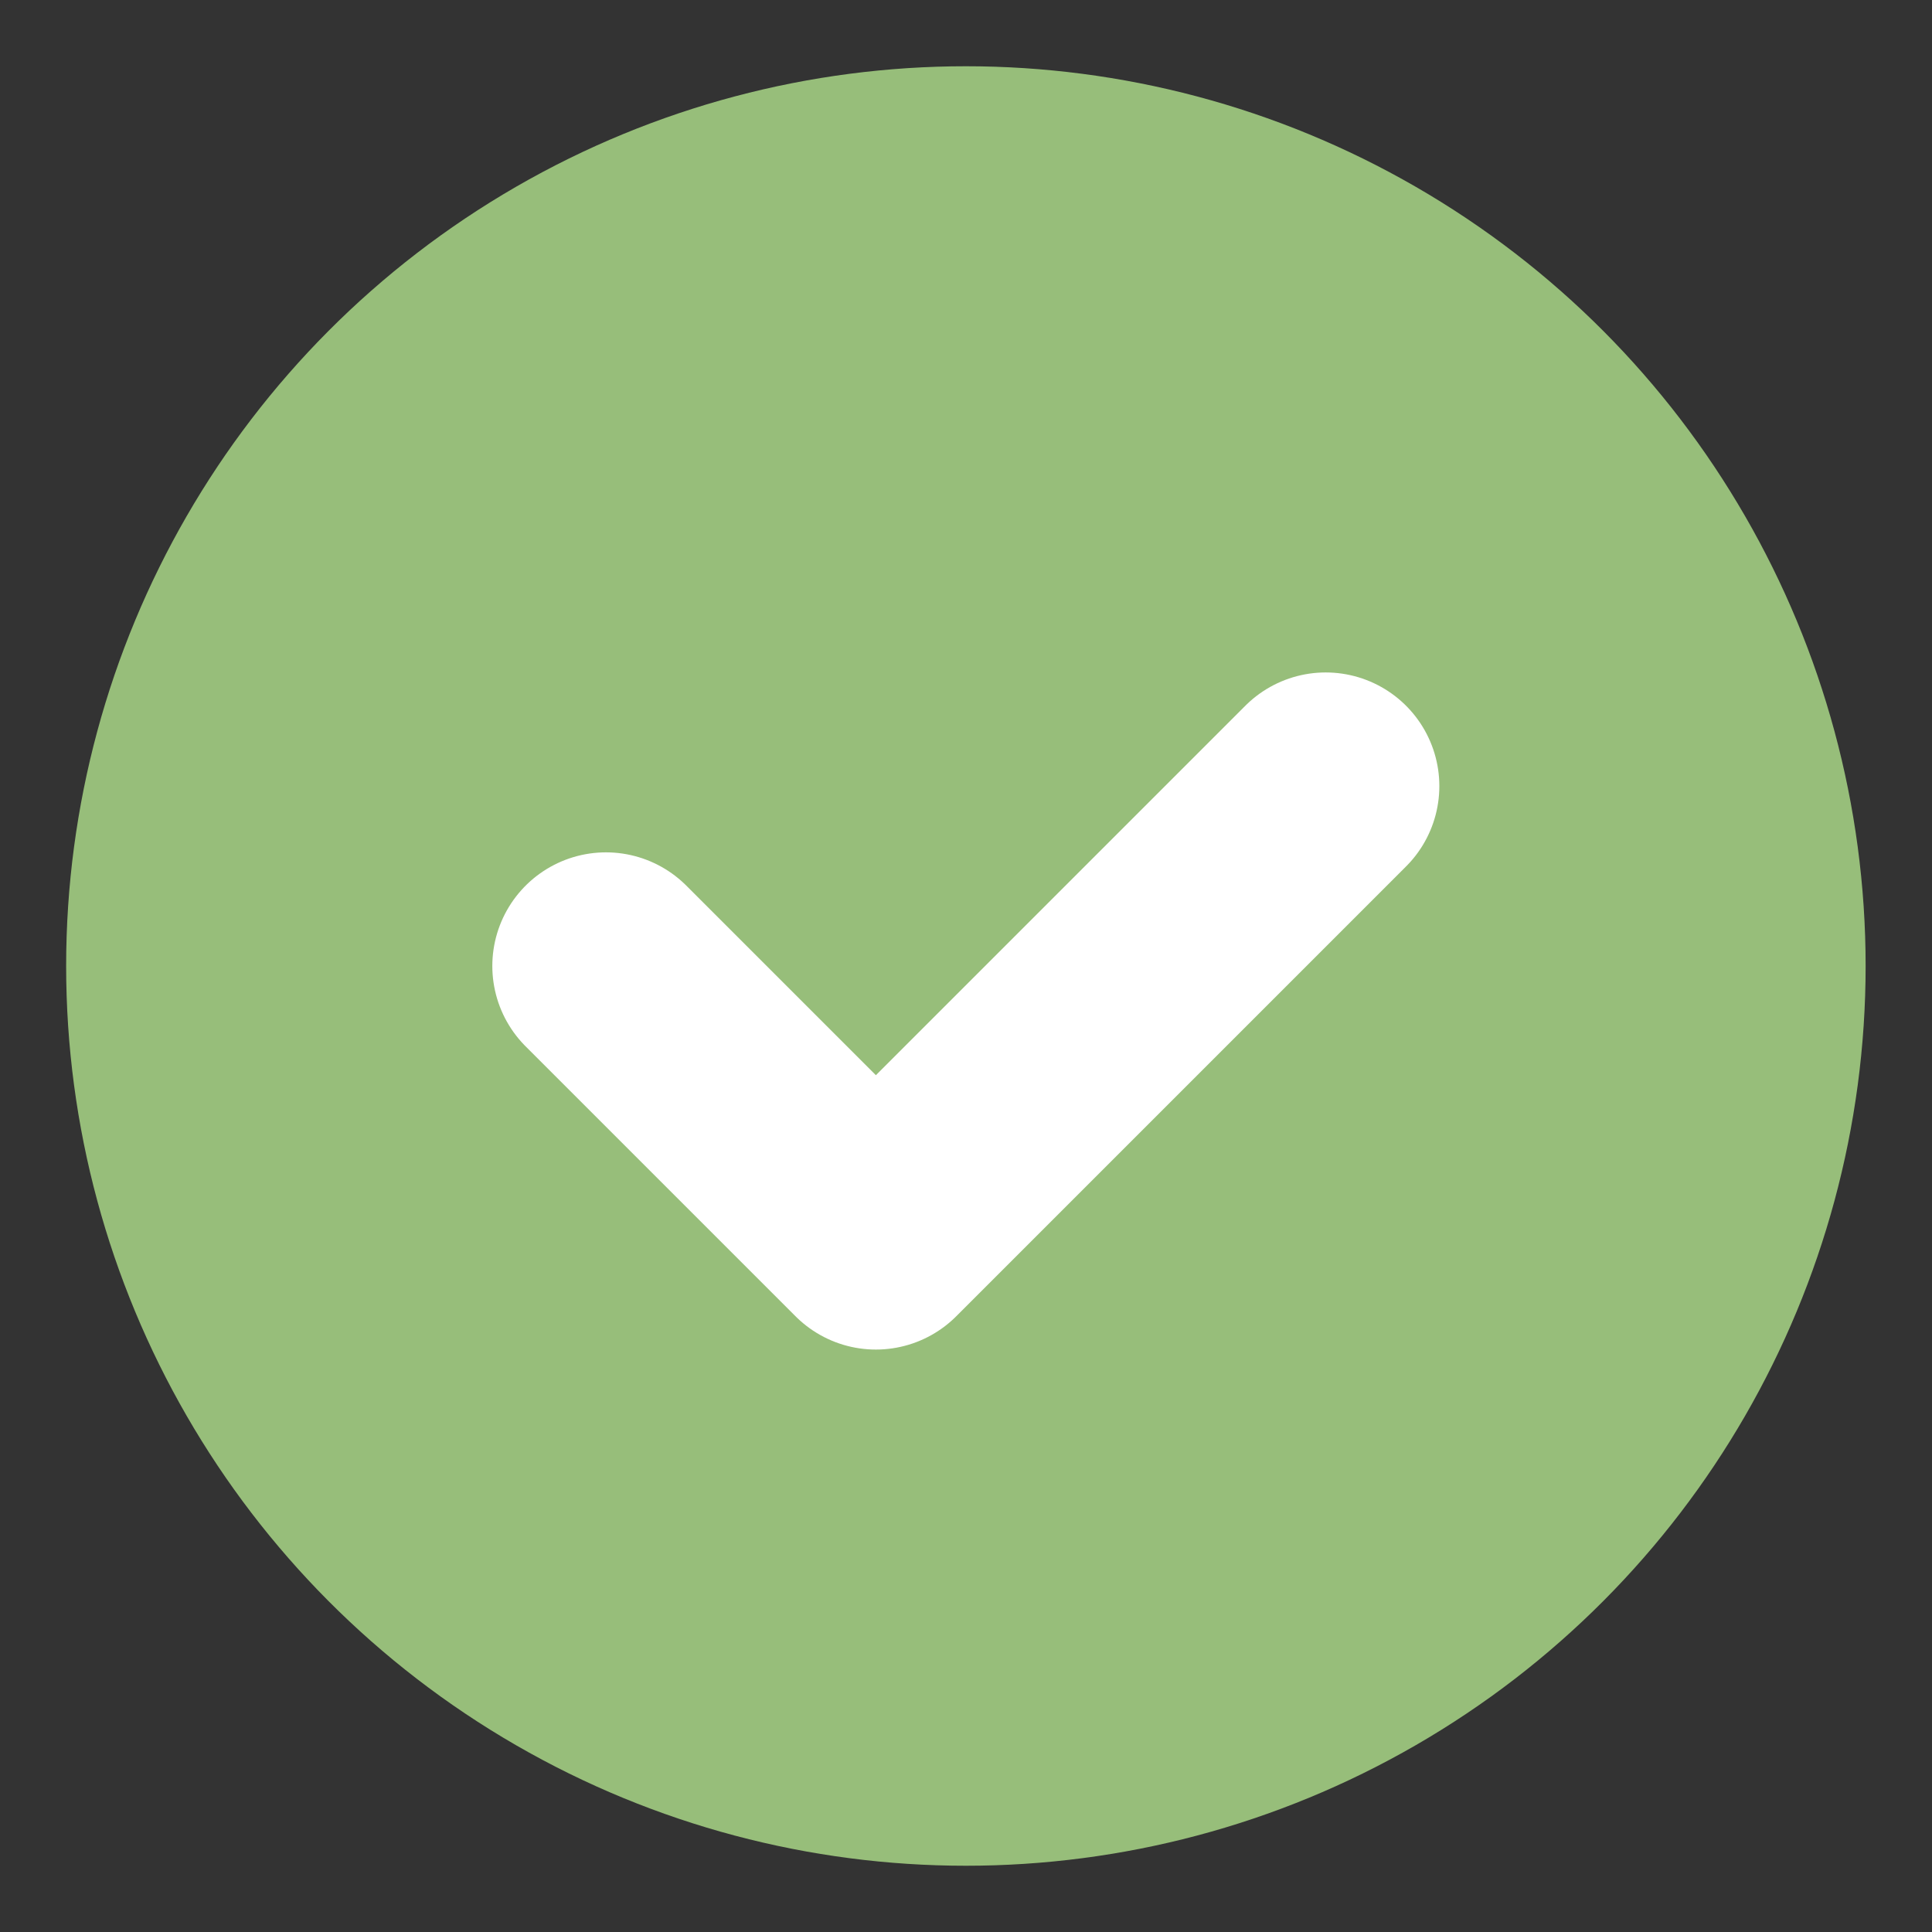 <svg width="17" height="17" viewBox="0 0 17 17" fill="none" xmlns="http://www.w3.org/2000/svg">
<rect x="0" y="0" width="17" height="17" fill="#333333" stroke="none"/>
<ellipse cx="8.499" cy="8.5" rx="7.917" ry="7.917" fill="#97BE7A"/>
<path d="M5.332 8.5L7.707 10.875L11.665 6.917" stroke="white" stroke-width="2" stroke-linecap="round" stroke-linejoin="round"/>
</svg>
